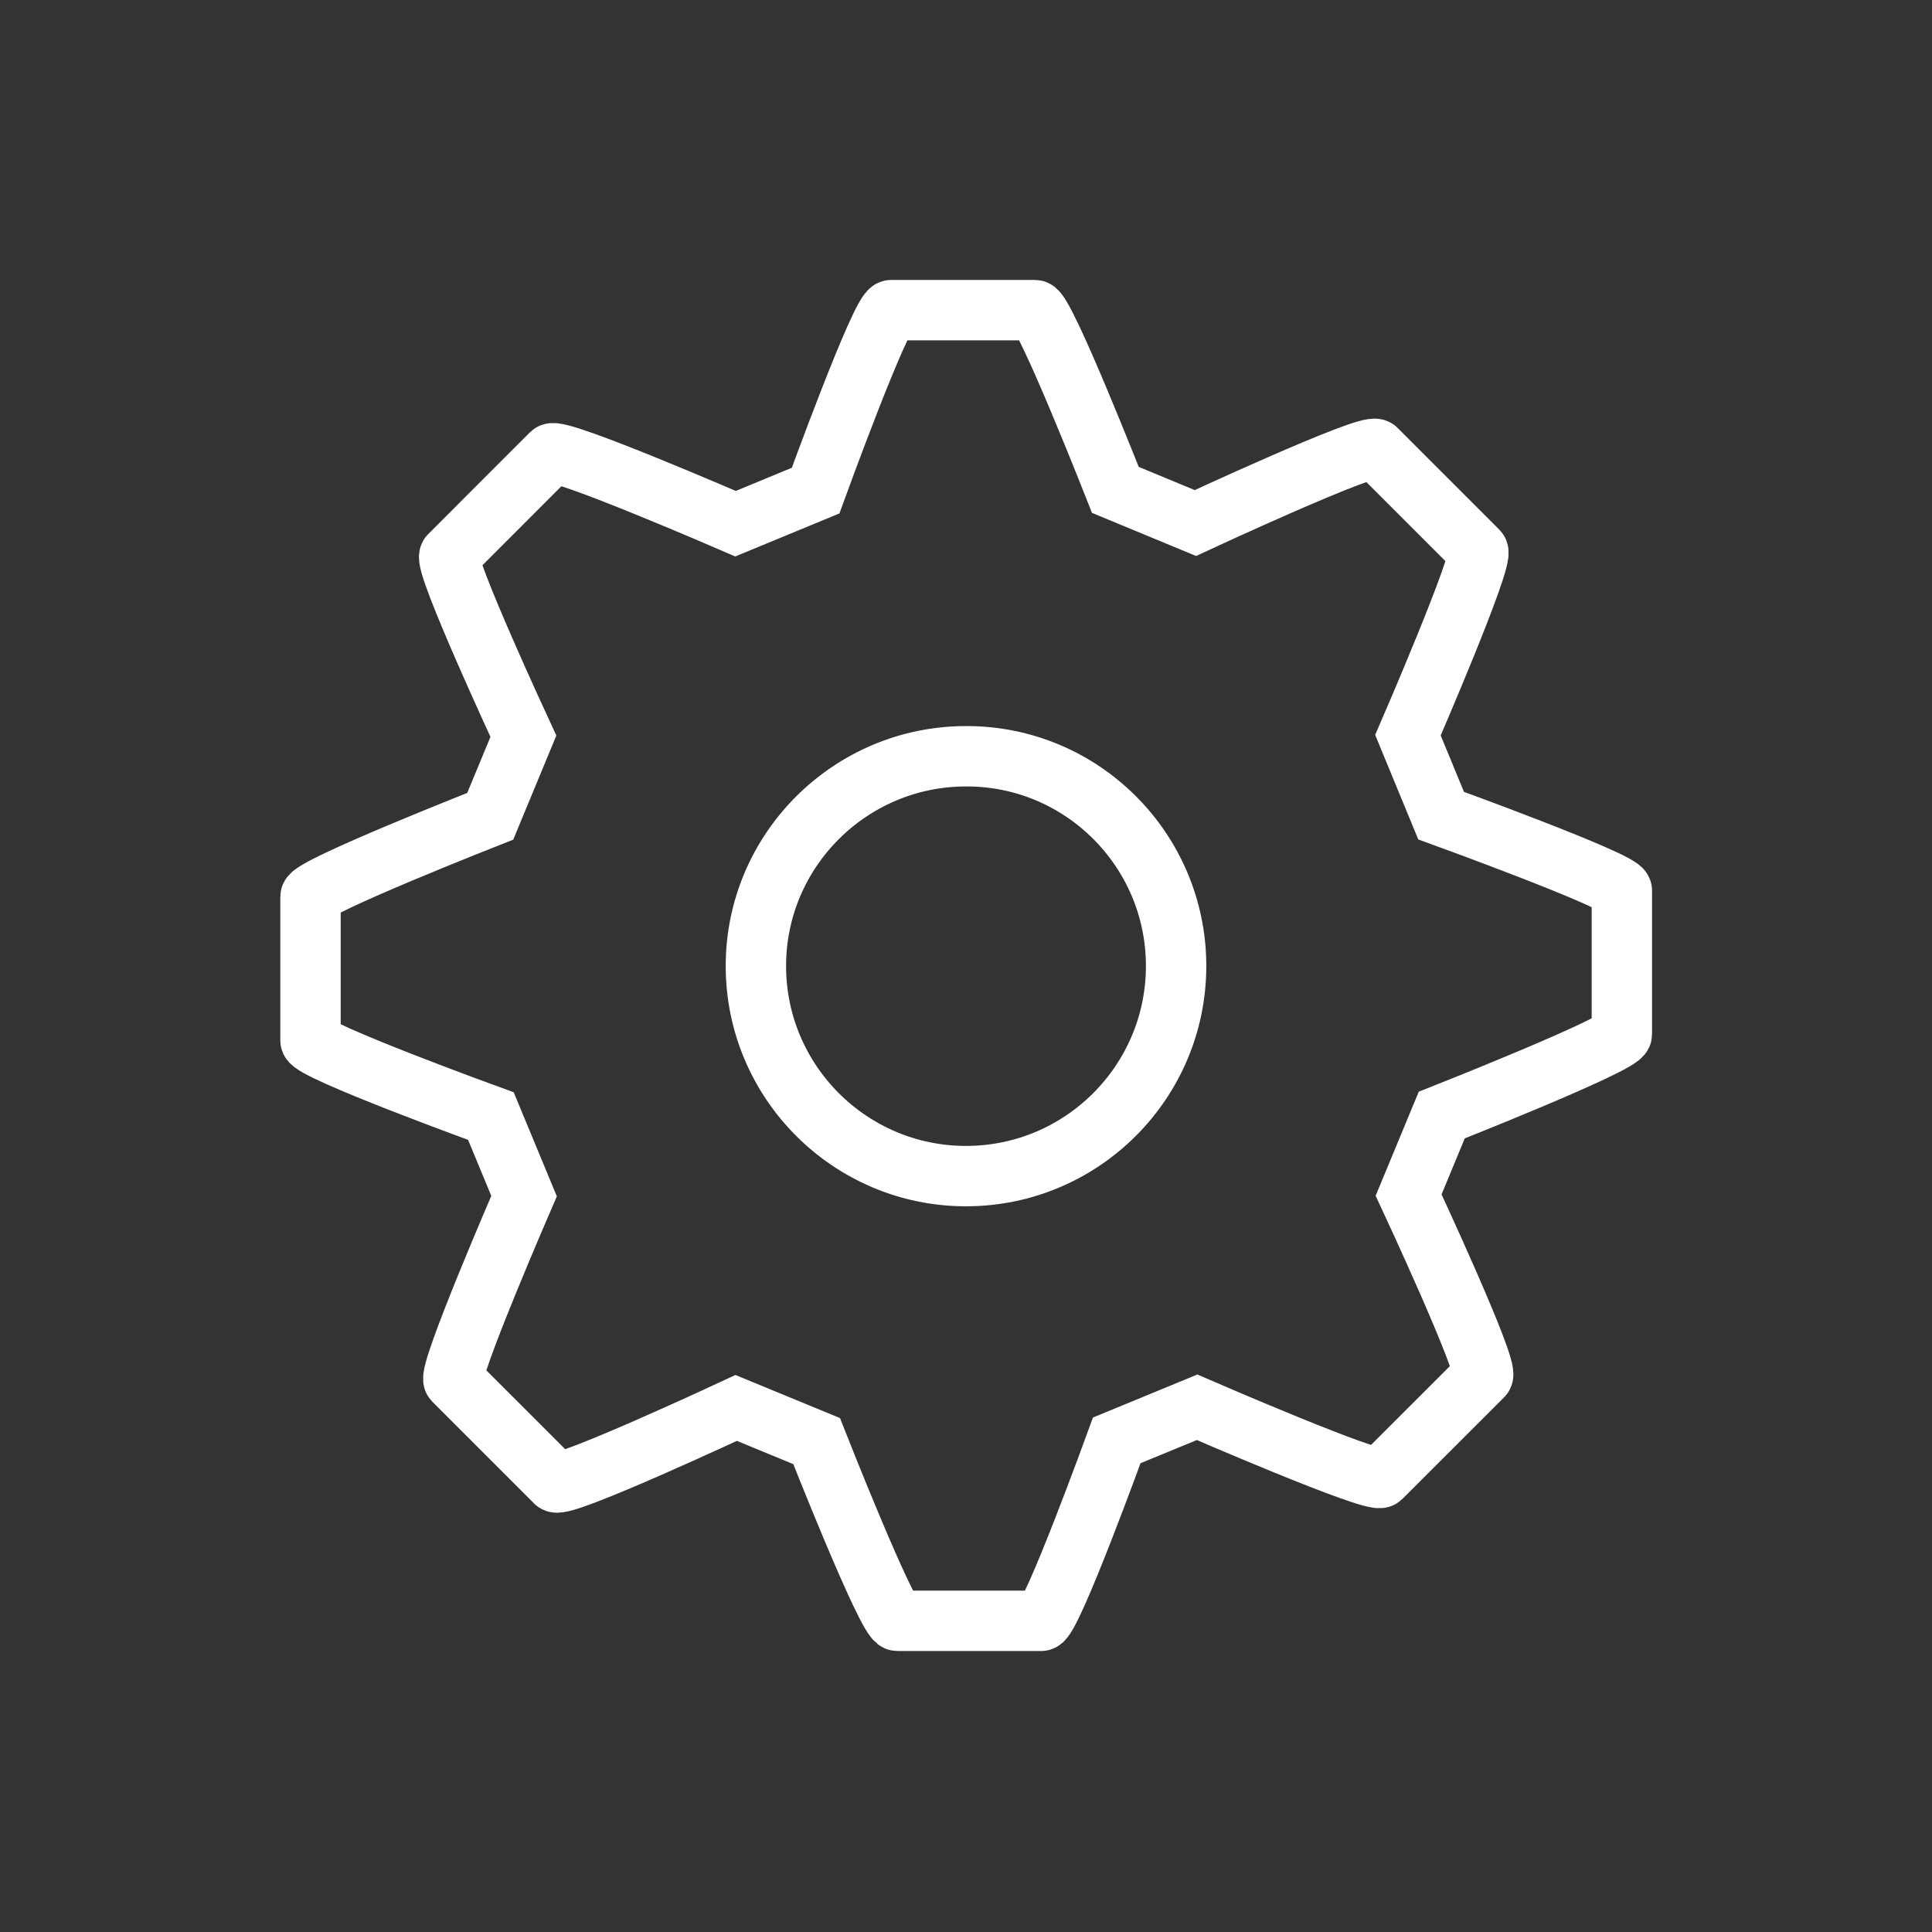 <svg width="32" height="32" viewBox="0 0 32 32" fill="none" xmlns="http://www.w3.org/2000/svg">
<rect x="0" y="0" width="32" height="32" fill="#333333" stroke="none"/>
<path d="M23.869 13.509L23.32 12.177C23.32 12.177 24.594 9.24 24.48 9.126L22.794 7.44C22.674 7.326 19.8 8.663 19.8 8.663L18.474 8.114C18.474 8.114 17.303 5.137 17.143 5.137H14.76C14.594 5.137 13.509 8.126 13.509 8.126L12.183 8.674C12.183 8.674 9.246 7.4 9.131 7.514L7.446 9.2C7.331 9.314 8.669 12.194 8.669 12.194L8.12 13.52C8.12 13.52 5.143 14.691 5.143 14.851V17.234C5.143 17.4 8.131 18.486 8.131 18.486L8.68 19.811C8.68 19.811 7.406 22.749 7.514 22.863L9.2 24.549C9.314 24.663 12.194 23.32 12.194 23.32L13.526 23.869C13.526 23.869 14.697 26.846 14.863 26.846H17.246C17.412 26.846 18.497 23.857 18.497 23.857L19.828 23.309C19.828 23.309 22.76 24.583 22.874 24.474L24.56 22.789C24.674 22.674 23.331 19.794 23.331 19.794L23.88 18.469C23.88 18.469 26.863 17.291 26.863 17.131V14.749C26.857 14.594 23.869 13.509 23.869 13.509ZM19.48 16C19.48 17.92 17.92 19.48 16 19.48C14.08 19.48 12.52 17.92 12.52 16C12.52 14.08 14.086 12.526 16 12.526C17.92 12.52 19.48 14.08 19.48 16Z" stroke="white" stroke-miterlimit="10"/>
</svg>
